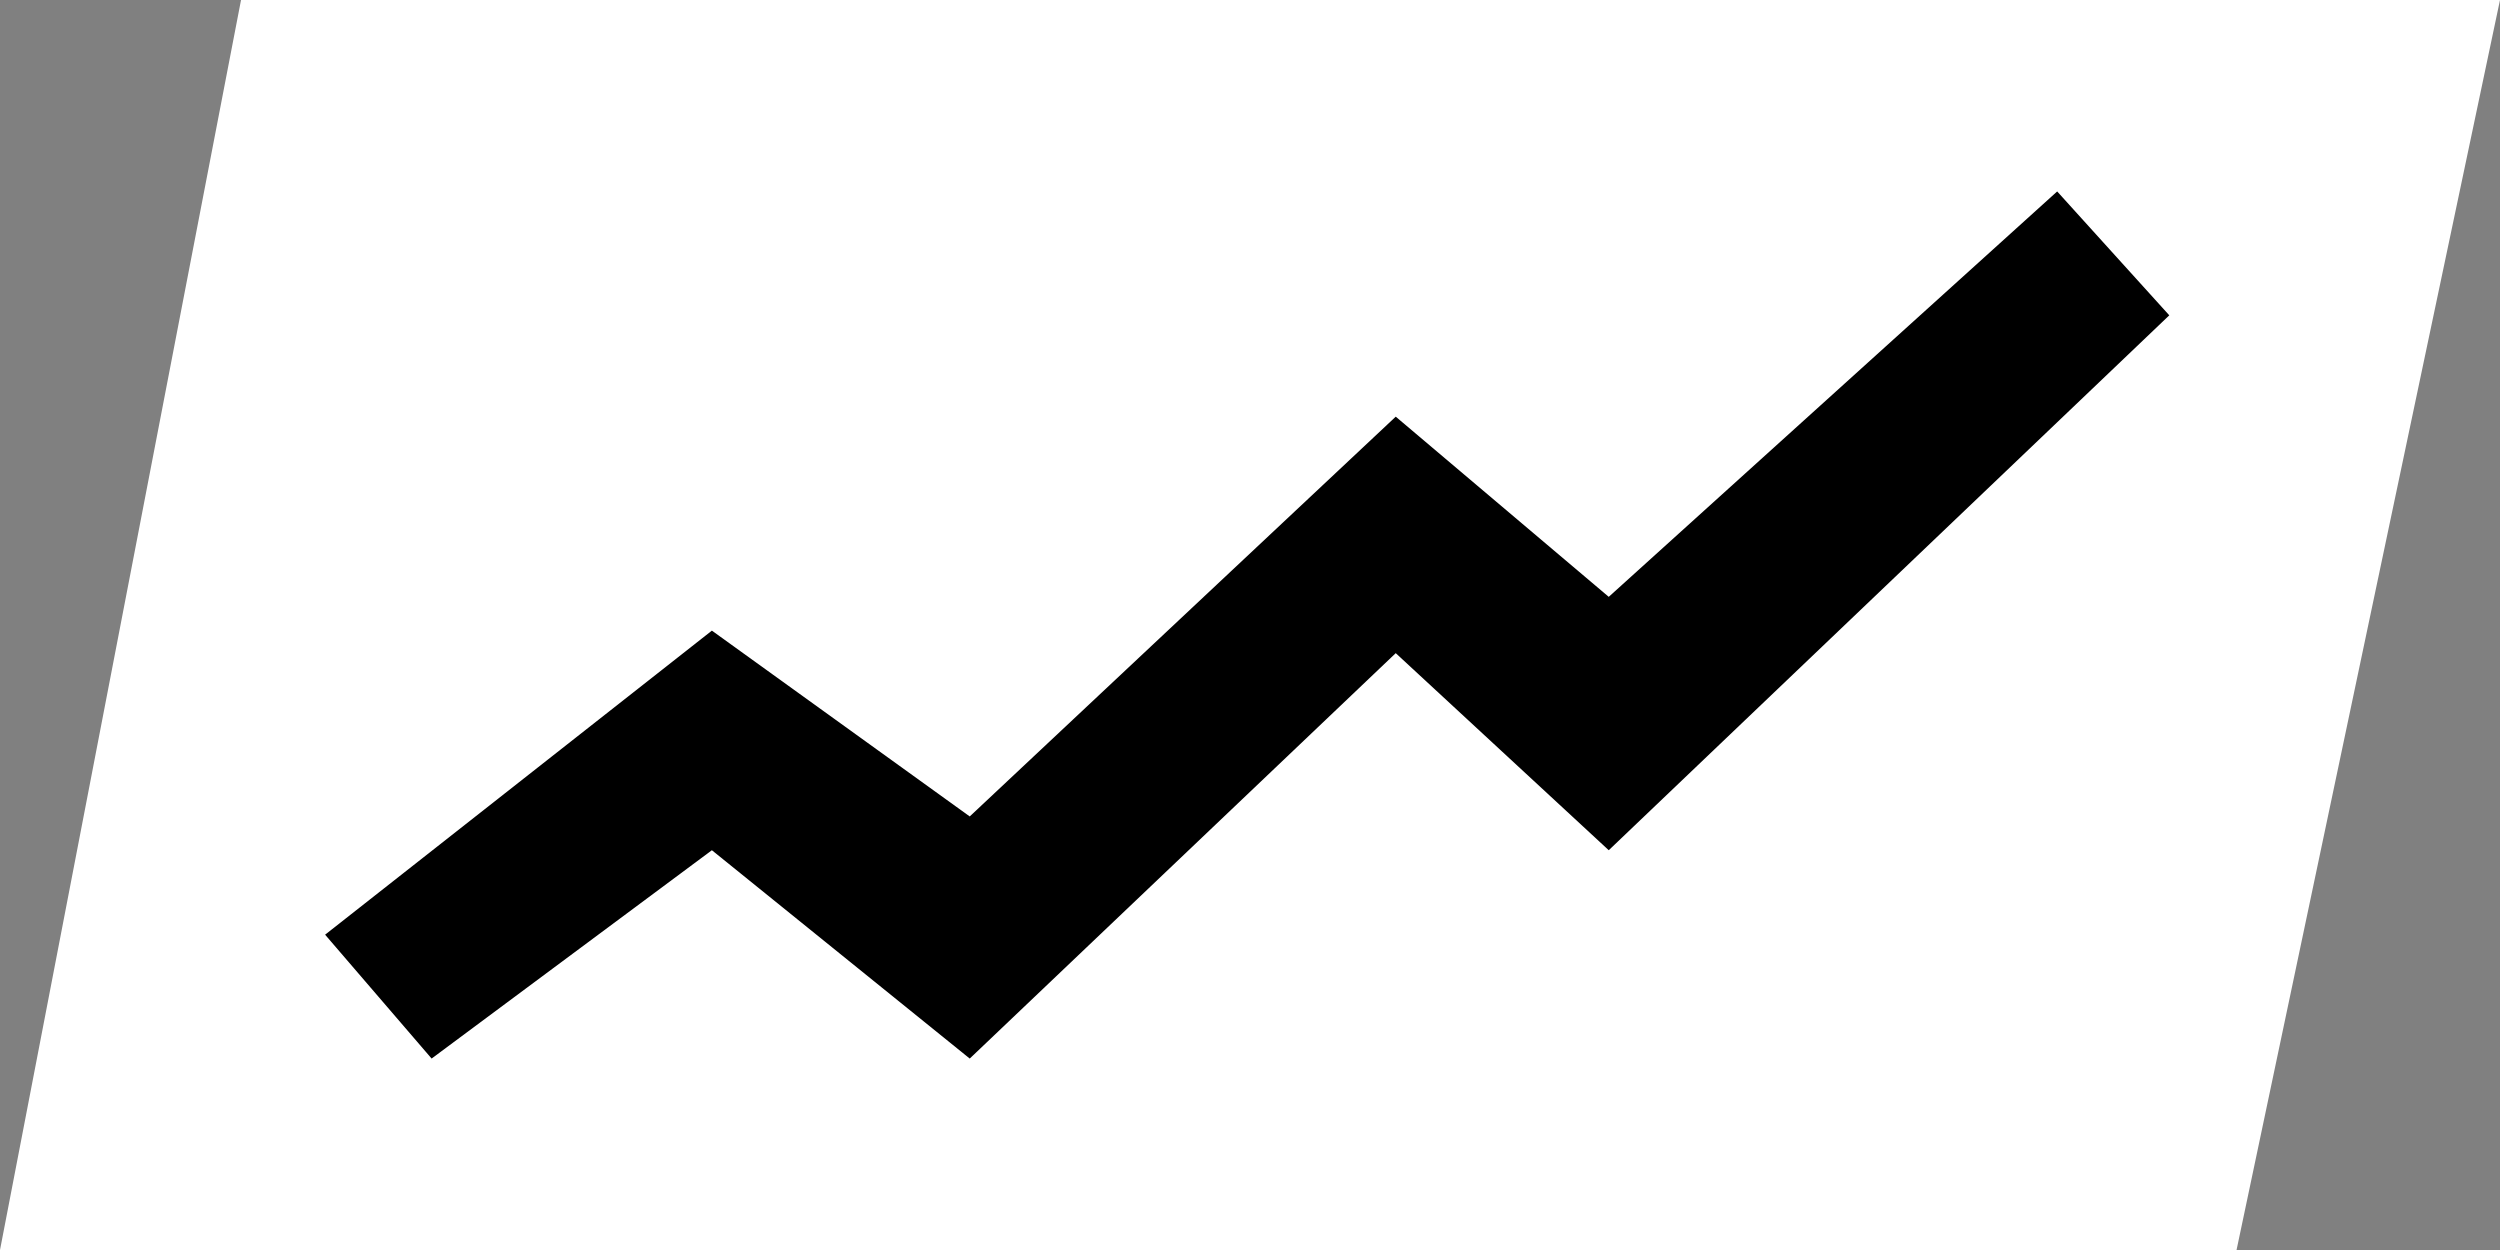 <svg width="500" height="250" viewBox="0 0 500 250" fill="none" xmlns="http://www.w3.org/2000/svg">
<rect x="0" y="0" width="500" height="250" fill="#808080" stroke="none"/>
<path d="M447.309 250H0L48.206 0H500L447.309 250Z" fill="white"/>
<path d="M86.323 211.712L65.022 186.937L142.377 126.126L193.946 163.288L279.148 83.333L321.749 119.369L411.435 38.288L433.856 63.063L321.749 170.045L279.148 130.631L193.946 211.712L142.377 170.045L86.323 211.712Z" fill="black"/>
</svg>
